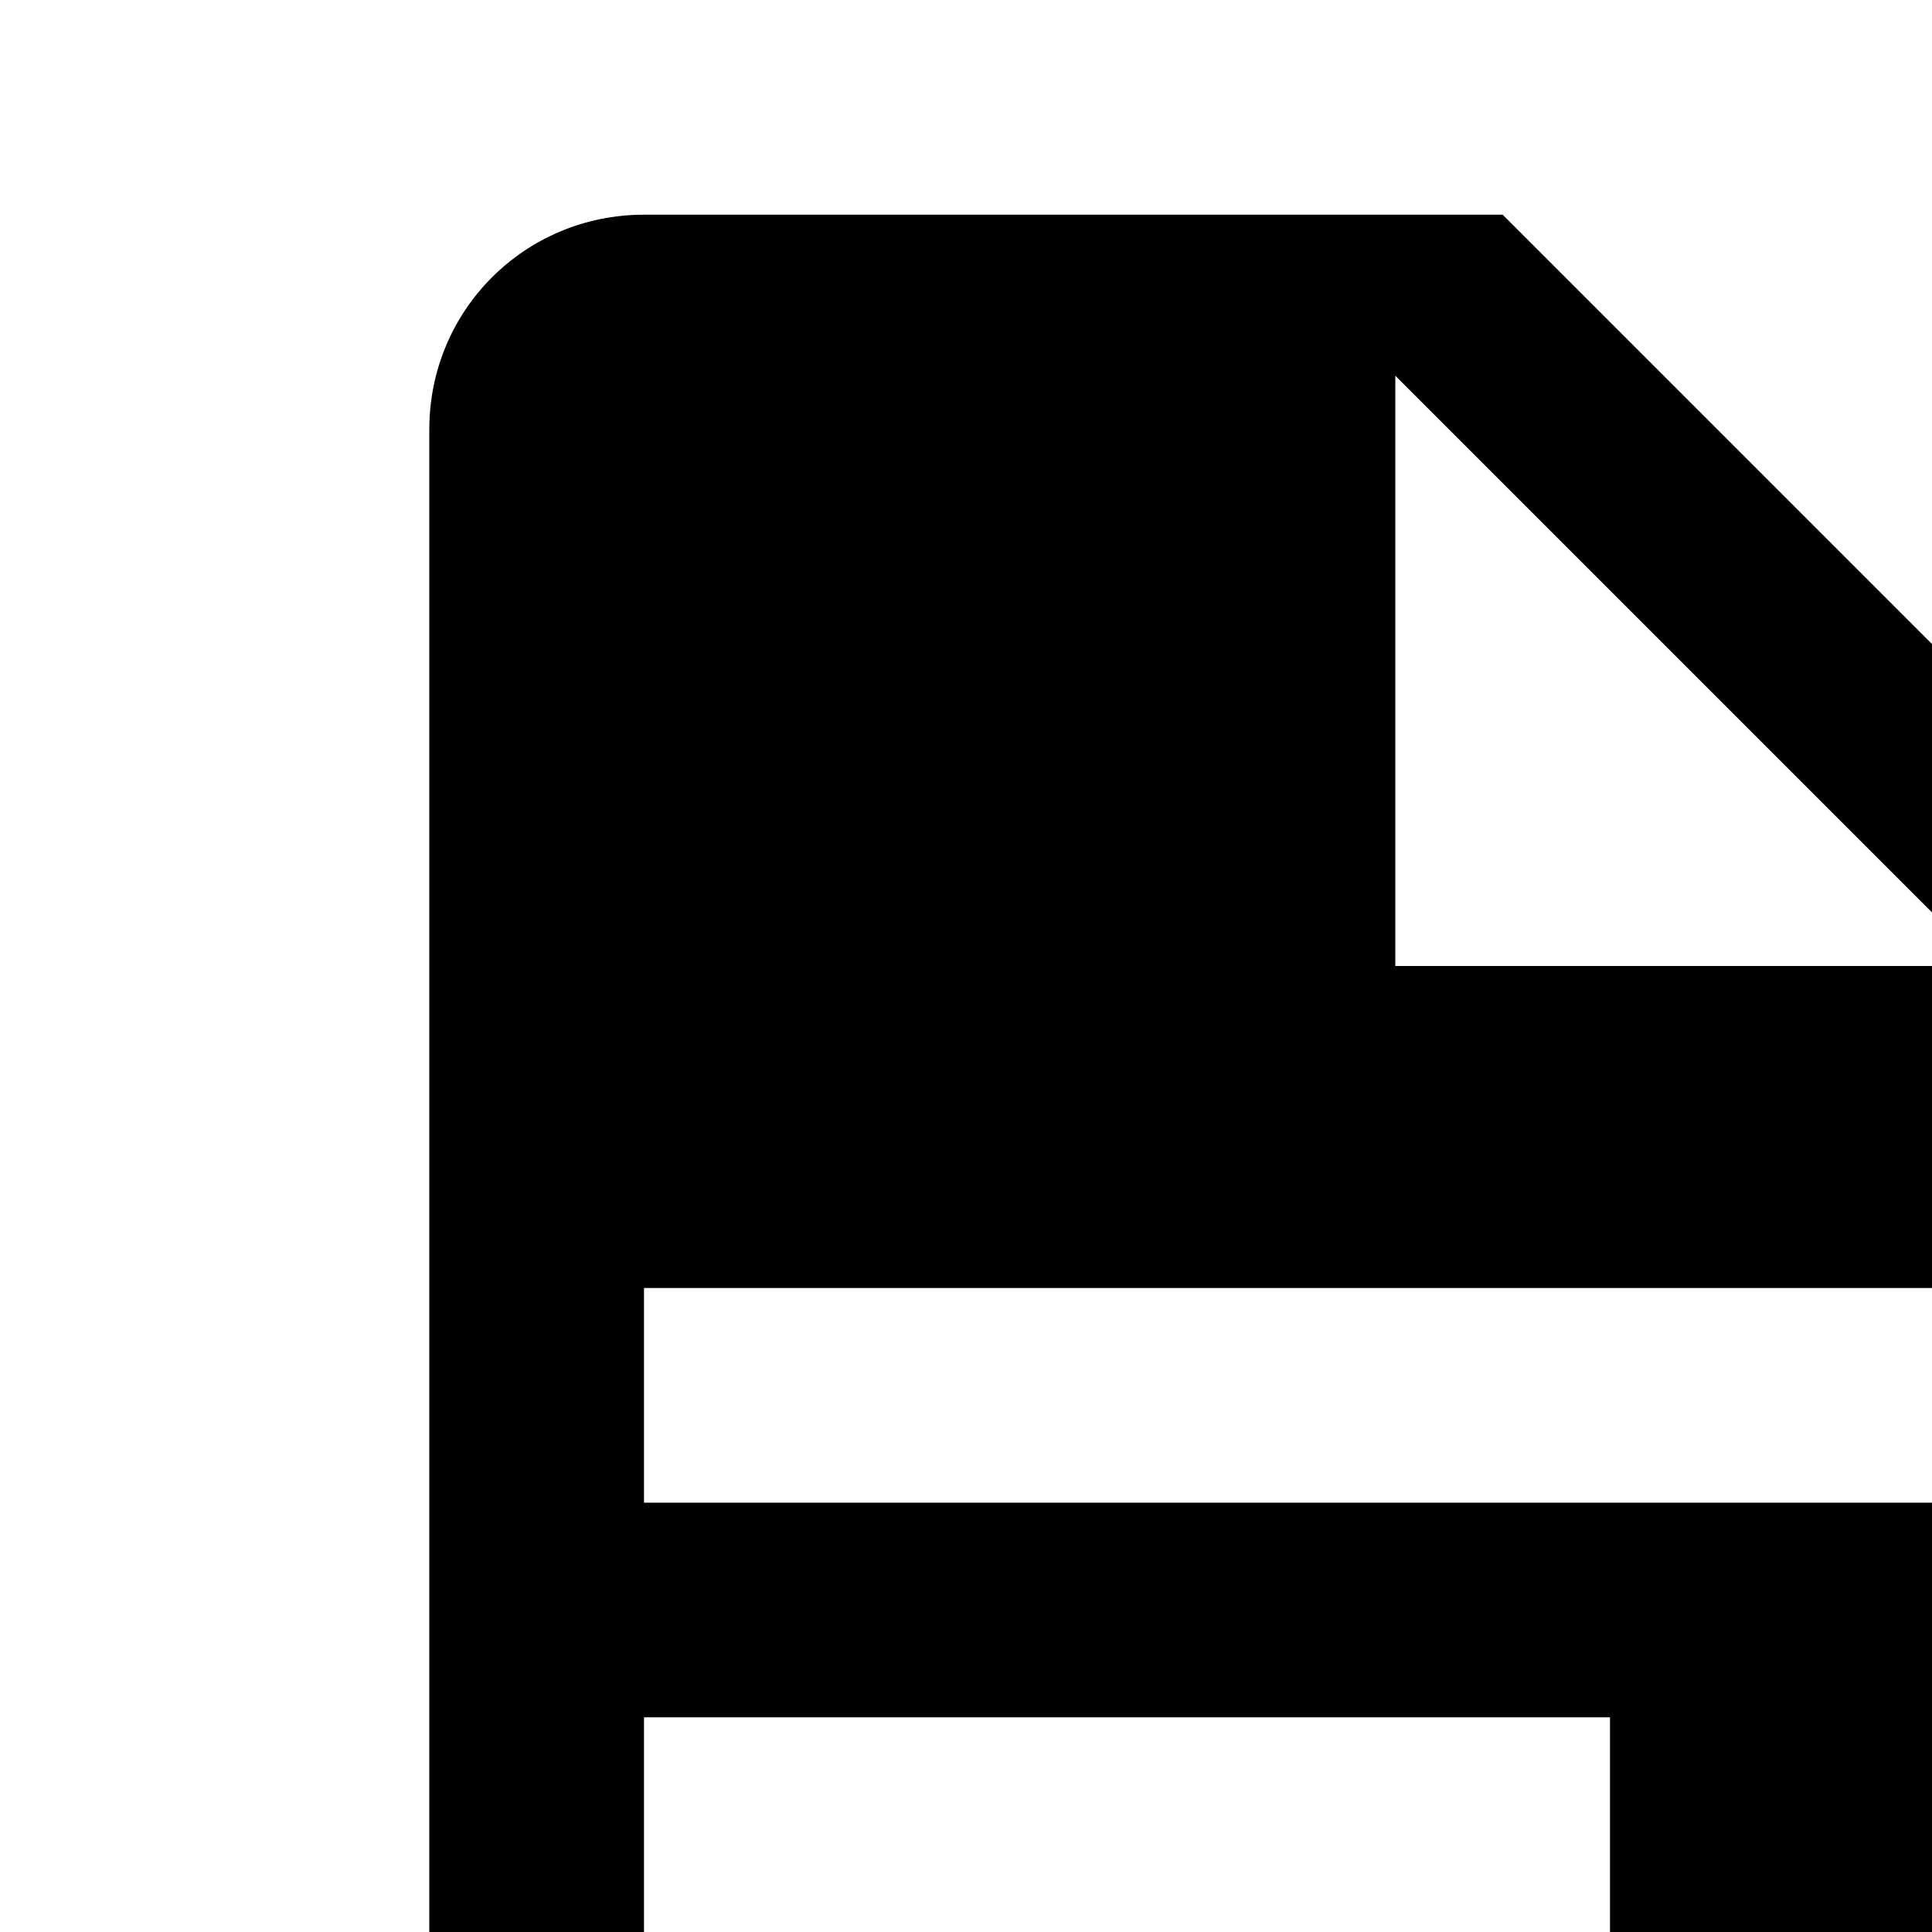 <!-- Generated by IcoMoon.io -->
<svg version="1.1" xmlns="http://www.w3.org/2000/svg" width="24" height="24" viewBox="0 0 24 24">
<title>zepicons-file-document</title>
<path d="M17.333 12h7.333l-7.333-7.333v7.333zM8 2.667h10.667l8 8v16c0 1.473-1.194 2.667-2.667 2.667h-16c-1.48 0-2.667-1.2-2.667-2.667v-21.333c0-1.48 1.187-2.667 2.667-2.667v0zM20 24v-2.667h-12v2.667h12zM24 18.667v-2.667h-16v2.667h16z"></path>
</svg>
